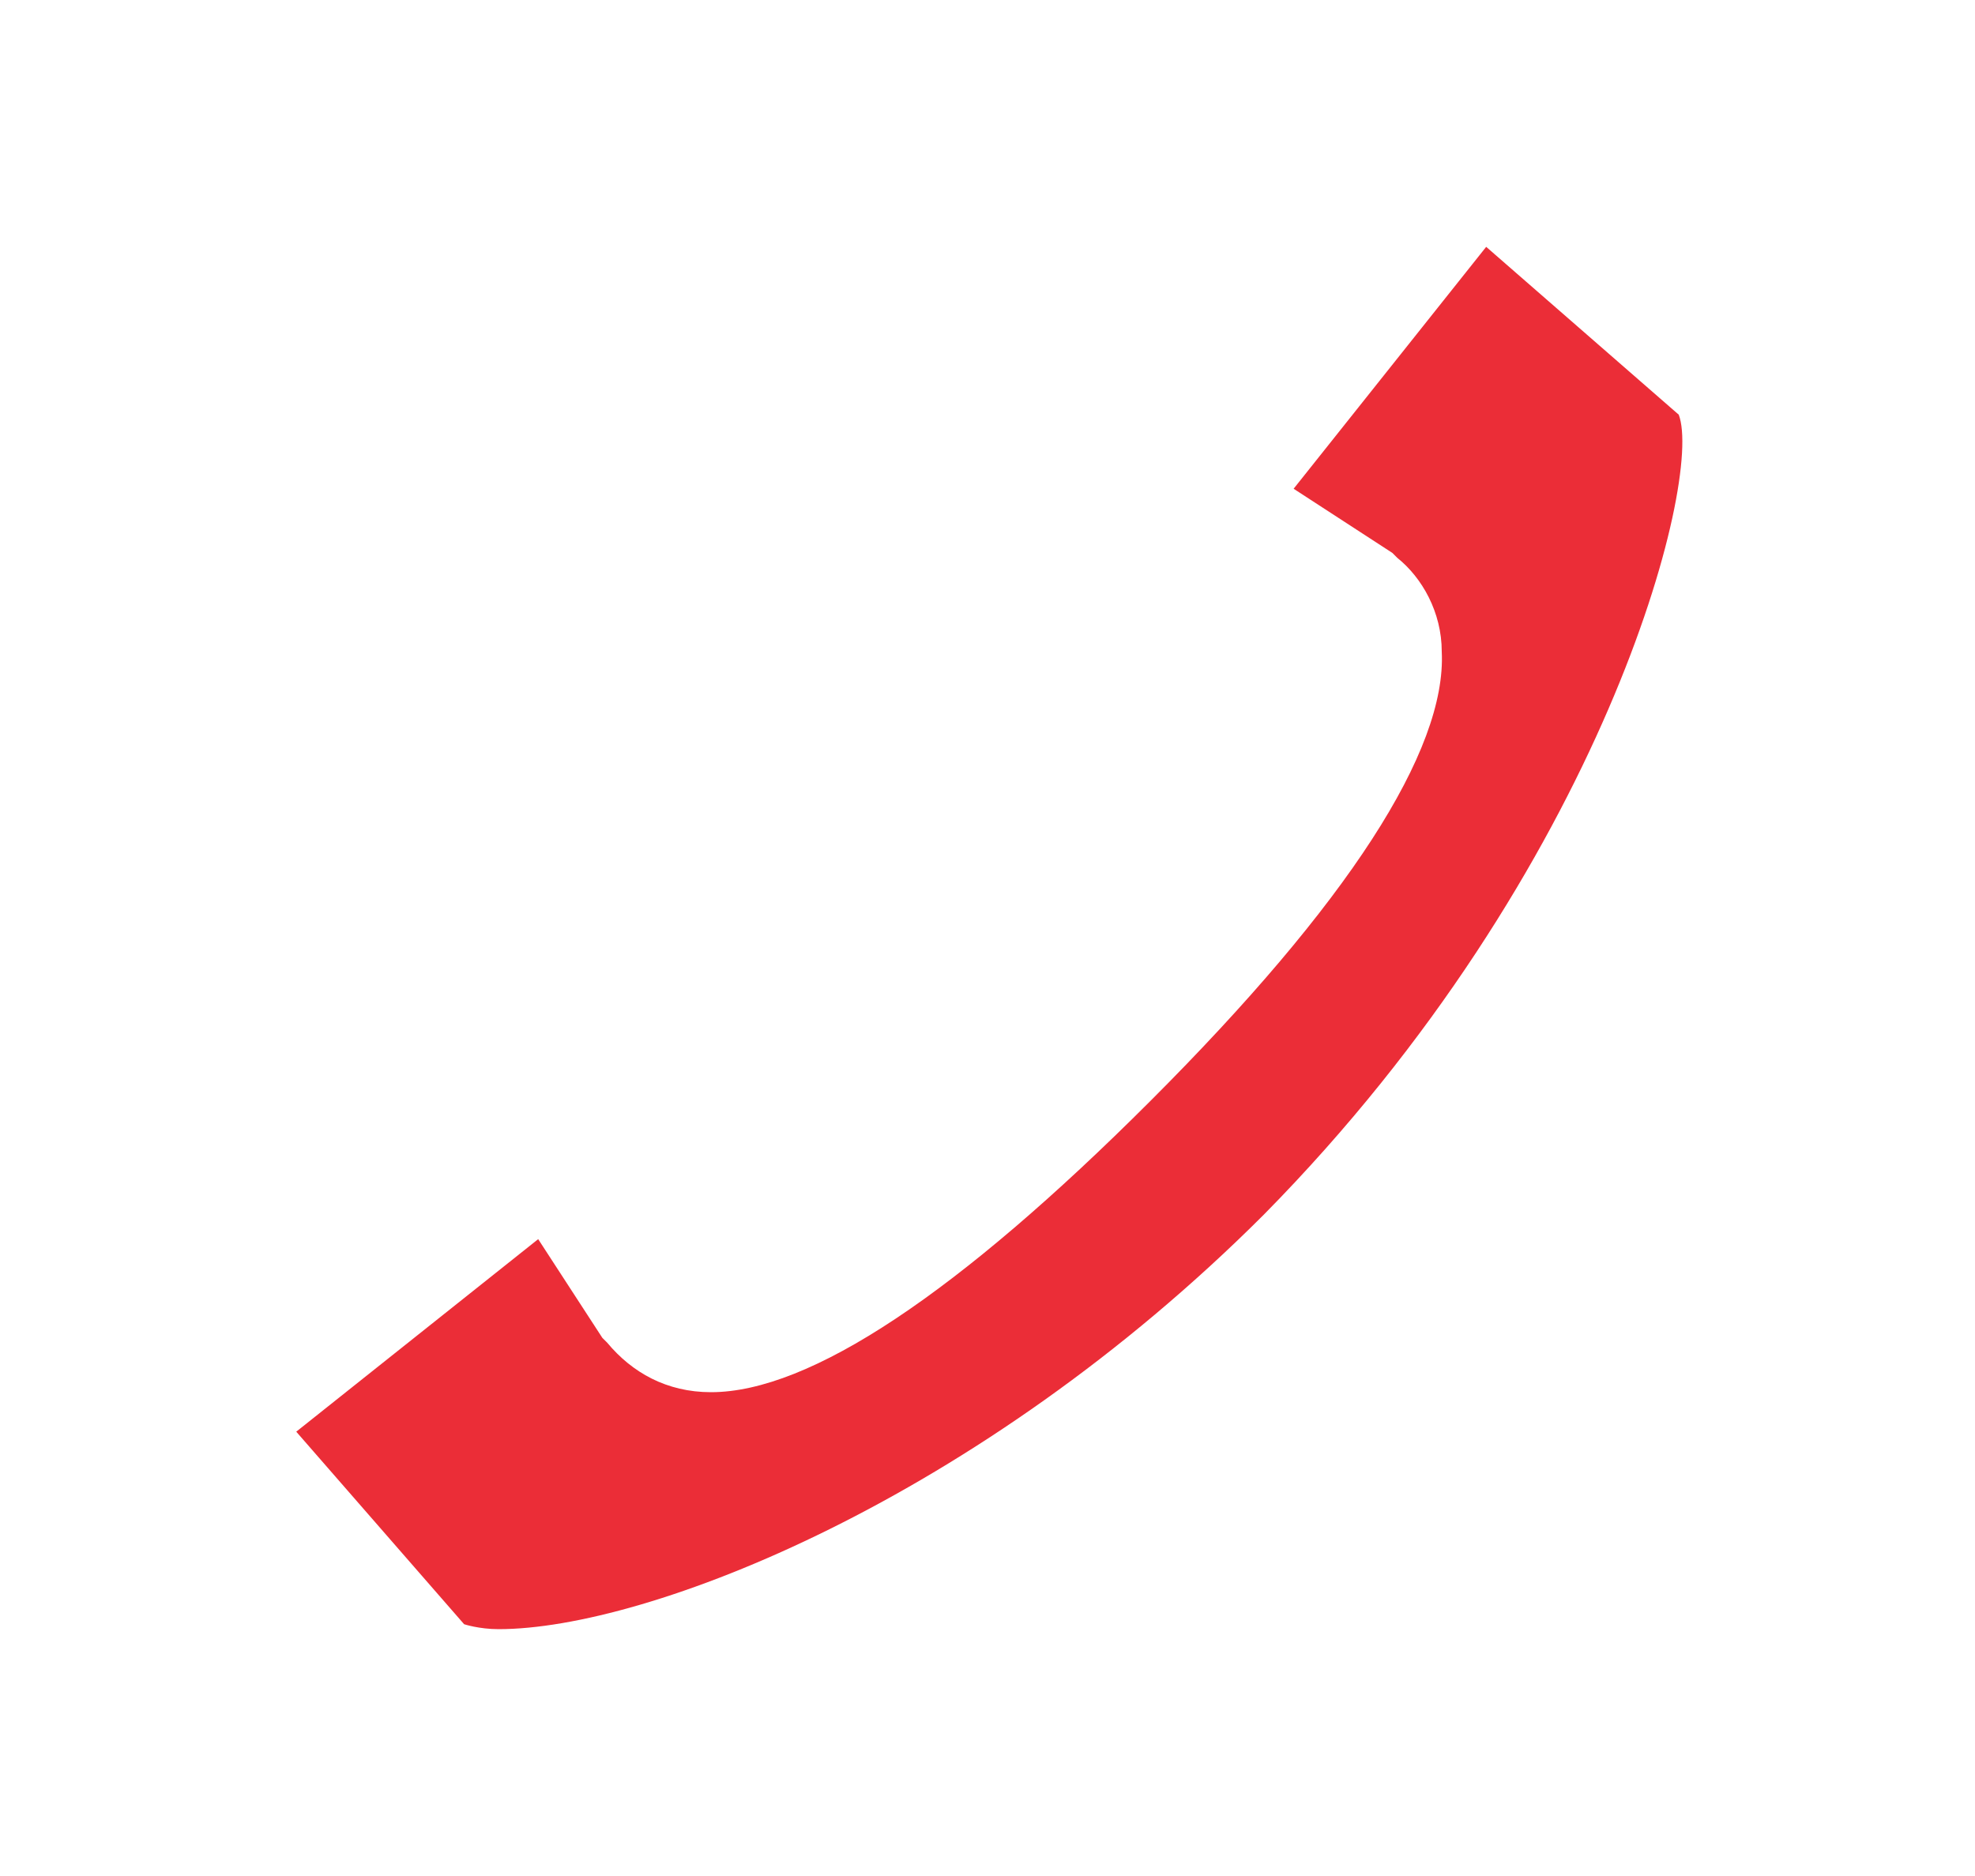 <?xml version="1.0" encoding="utf-8"?>
<!-- Generator: Adobe Illustrator 19.0.0, SVG Export Plug-In . SVG Version: 6.00 Build 0)  -->
<svg version="1.1" id="Layer_1" xmlns="http://www.w3.org/2000/svg" xmlns:xlink="http://www.w3.org/1999/xlink" x="0px" y="0px"
	 viewBox="-418.3 237.7 40 38" style="enable-background:new -418.3 237.7 40 38;" xml:space="preserve">
<style type="text/css">
	.st0{fill:#EB2D37;}
</style>
<path class="st0" d="M-392.7,262.3c-5.8,5.8-12.5,8.4-15.5,8.4c-0.4,0-0.7-0.1-0.7-0.1l-3.4-3.9l4.9-3.9l1.3,2c0,0,0.1,0.1,0.1,0.1
	c0.5,0.6,1.2,1,2.1,1l0,0c2,0,5-2,8.9-5.9c4-4,6-7.1,5.9-9.1c0-0.8-0.4-1.5-0.9-1.9c0,0-0.1-0.1-0.1-0.1l-2-1.3l3.9-4.9l3.9,3.4
	C-383.8,247.4-385.8,255.3-392.7,262.3z"/>
</svg>
